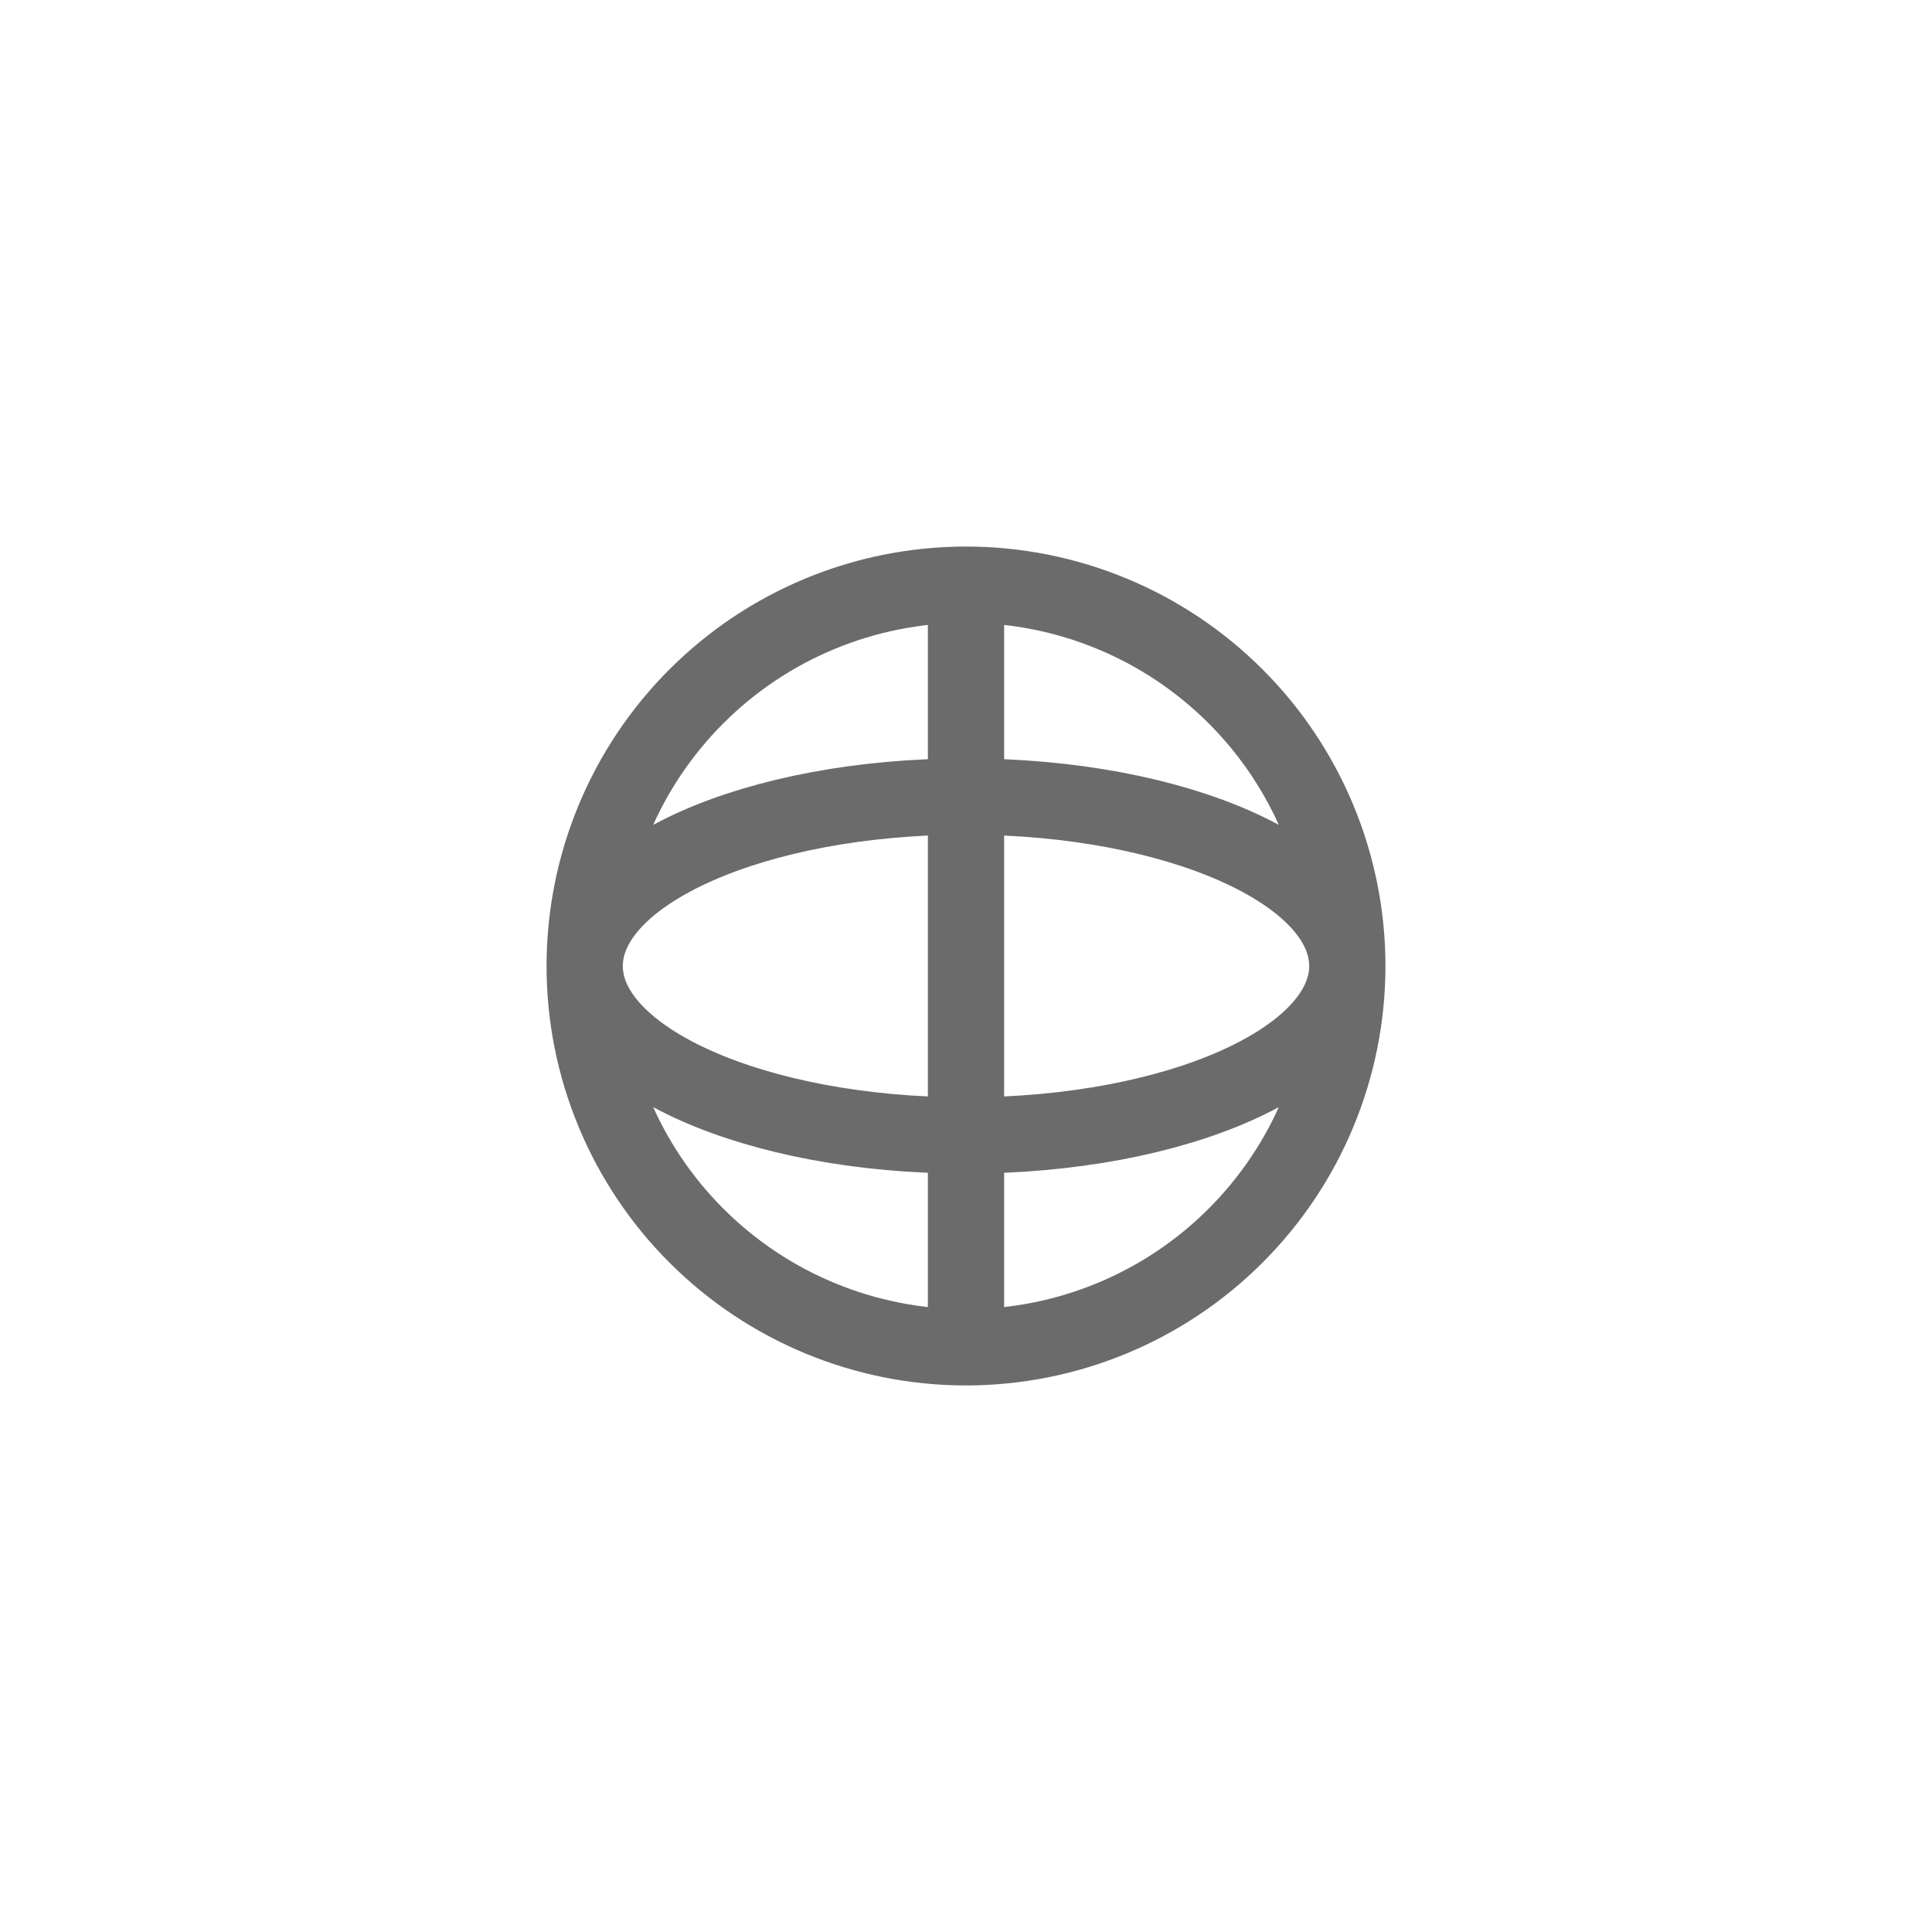 <svg width="38" height="38" viewBox="0 0 38 38" fill="none" xmlns="http://www.w3.org/2000/svg">
<g filter="url(#filter0_d_97_3237)">
<rect x="4" width="30" height="30" rx="4" fill="white" shape-rendering="crispEdges"/>
<path d="M19 22.5V18.333M19 22.5C20.989 22.5 22.897 21.71 24.303 20.303C25.71 18.897 26.5 16.989 26.5 15M19 22.5C17.011 22.5 15.103 21.71 13.697 20.303C12.29 18.897 11.5 16.989 11.5 15M19 18.333V11.667M19 18.333C23.142 18.333 26.5 16.842 26.5 15M19 18.333C14.858 18.333 11.5 16.842 11.5 15M26.5 15C26.5 13.158 23.142 11.667 19 11.667M26.5 15C26.5 13.011 25.71 11.103 24.303 9.697C22.897 8.29 20.989 7.5 19 7.5M11.5 15C11.5 13.158 14.858 11.667 19 11.667M11.5 15C11.5 13.011 12.29 11.103 13.697 9.697C15.103 8.29 17.011 7.5 19 7.5M19 11.667V7.5" stroke="#6B6B6B" stroke-width="1.5" stroke-linecap="round" stroke-linejoin="round"/>
</g>
<defs>
<filter id="filter0_d_97_3237" x="0" y="0" width="38" height="38" filterUnits="userSpaceOnUse" color-interpolation-filters="sRGB">
<feFlood flood-opacity="0" result="BackgroundImageFix"/>
<feColorMatrix in="SourceAlpha" type="matrix" values="0 0 0 0 0 0 0 0 0 0 0 0 0 0 0 0 0 0 127 0" result="hardAlpha"/>
<feOffset dy="4"/>
<feGaussianBlur stdDeviation="2"/>
<feComposite in2="hardAlpha" operator="out"/>
<feColorMatrix type="matrix" values="0 0 0 0 0 0 0 0 0 0 0 0 0 0 0 0 0 0 0.15 0"/>
<feBlend mode="normal" in2="BackgroundImageFix" result="effect1_dropShadow_97_3237"/>
<feBlend mode="normal" in="SourceGraphic" in2="effect1_dropShadow_97_3237" result="shape"/>
</filter>
</defs>
</svg>
